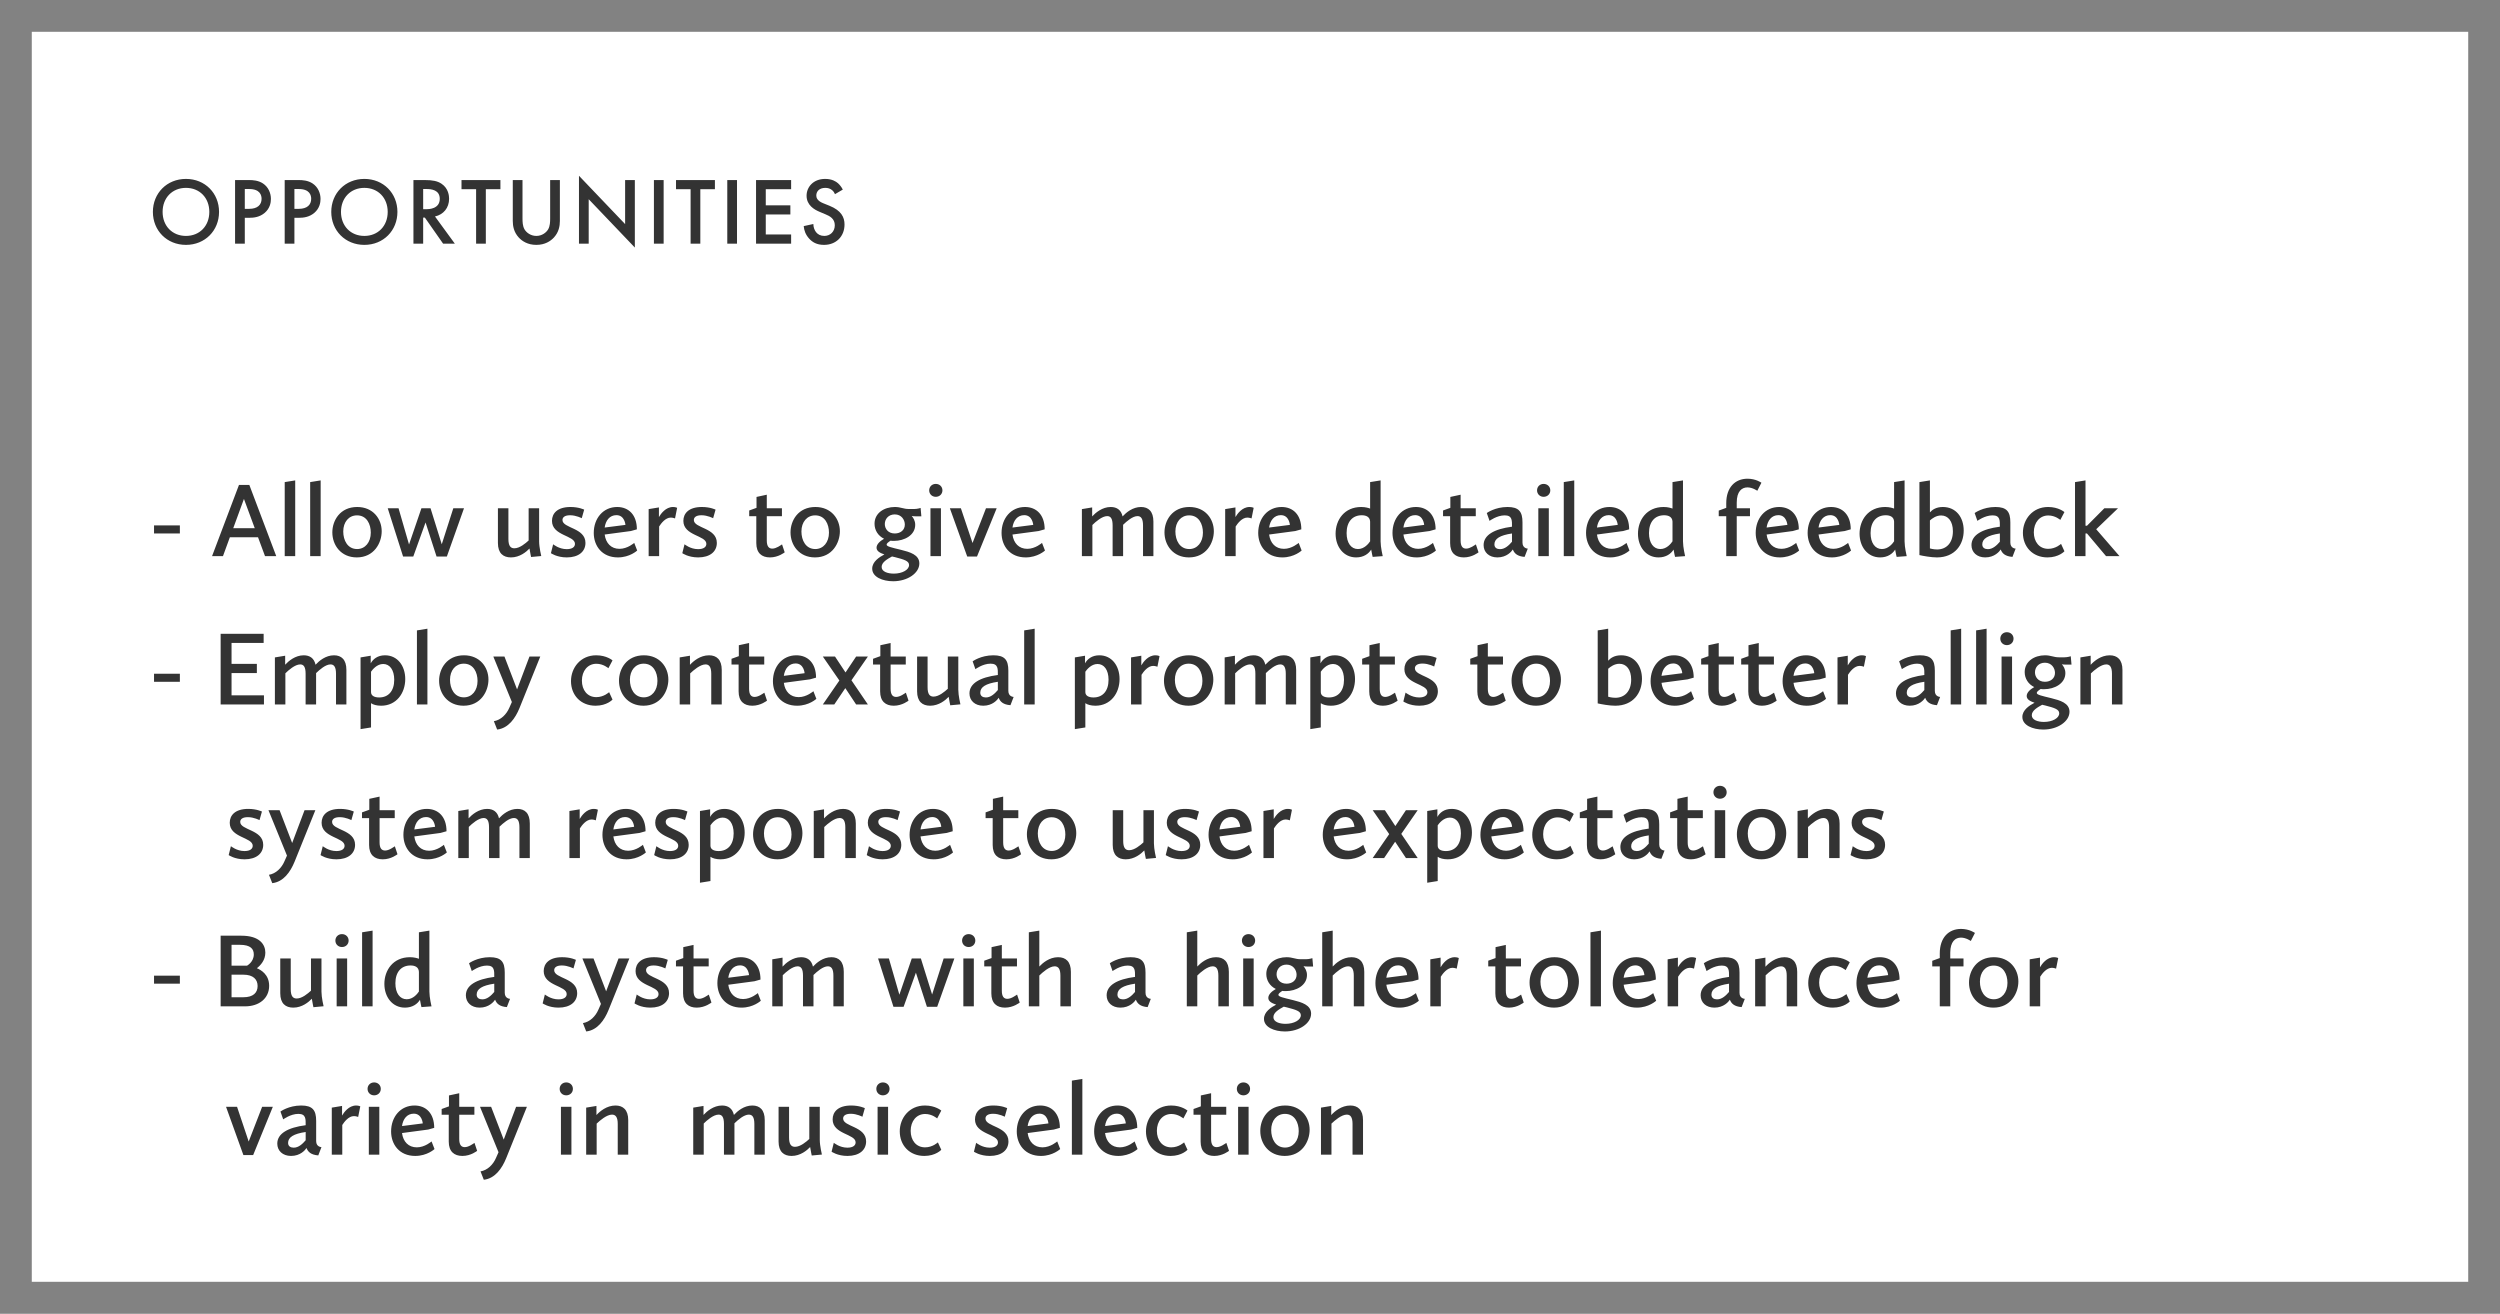 <svg width="472" height="248" viewBox="0 0 472 248" fill="none" xmlns="http://www.w3.org/2000/svg">
<rect x="0" y="0" width="472" height="248" fill="#808080" stroke="none"/>
<path d="M3 3H469V245H3V3Z" fill="white" stroke="#828282" stroke-width="6"/>
<path d="M35.11 33.778C31.51 33.778 28.864 36.478 28.864 40.006C28.864 43.534 31.51 46.234 35.11 46.234C38.71 46.234 41.356 43.534 41.356 40.006C41.356 36.478 38.71 33.778 35.11 33.778ZM35.11 44.542C32.536 44.542 30.7 42.67 30.7 40.006C30.7 37.342 32.536 35.47 35.11 35.47C37.684 35.47 39.52 37.342 39.52 40.006C39.52 42.67 37.684 44.542 35.11 44.542ZM44.381 33.994V46H46.217V41.122H47.045C47.927 41.122 49.025 40.996 49.979 40.186C50.969 39.34 51.149 38.26 51.149 37.558C51.149 36.46 50.663 35.308 49.655 34.642C48.791 34.066 47.765 33.994 47.027 33.994H44.381ZM46.217 35.686H47.027C49.115 35.686 49.385 36.874 49.385 37.54C49.385 38.656 48.629 39.43 47.045 39.43H46.217V35.686ZM53.749 33.994V46H55.585V41.122H56.413C57.295 41.122 58.393 40.996 59.347 40.186C60.337 39.34 60.517 38.26 60.517 37.558C60.517 36.46 60.031 35.308 59.023 34.642C58.159 34.066 57.133 33.994 56.395 33.994H53.749ZM55.585 35.686H56.395C58.483 35.686 58.753 36.874 58.753 37.54C58.753 38.656 57.997 39.43 56.413 39.43H55.585V35.686ZM68.788 33.778C65.188 33.778 62.542 36.478 62.542 40.006C62.542 43.534 65.188 46.234 68.788 46.234C72.388 46.234 75.034 43.534 75.034 40.006C75.034 36.478 72.388 33.778 68.788 33.778ZM68.788 44.542C66.214 44.542 64.378 42.67 64.378 40.006C64.378 37.342 66.214 35.47 68.788 35.47C71.362 35.47 73.198 37.342 73.198 40.006C73.198 42.67 71.362 44.542 68.788 44.542ZM78.058 33.994V46H79.894V41.086H80.218L83.656 46H85.87L82.126 40.87C83.728 40.51 84.79 39.25 84.79 37.522C84.79 37 84.682 35.578 83.368 34.696C82.594 34.174 81.658 33.994 80.2 33.994H78.058ZM79.894 35.686H80.524C81.424 35.686 83.026 35.848 83.026 37.54C83.026 39.448 80.974 39.502 80.47 39.502H79.894V35.686ZM94.478 35.722V33.994H87.133V35.722H89.888V46H91.724V35.722H94.478ZM96.813 33.994V41.716C96.813 42.67 97.011 43.822 97.929 44.83C98.559 45.514 99.621 46.234 101.259 46.234C102.897 46.234 103.959 45.514 104.589 44.83C105.507 43.822 105.705 42.67 105.705 41.716V33.994H103.869V41.23C103.869 41.878 103.851 42.67 103.491 43.3C103.131 43.912 102.321 44.542 101.259 44.542C100.197 44.542 99.387 43.912 99.027 43.3C98.667 42.67 98.649 41.878 98.649 41.23V33.994H96.813ZM111.146 46V37.612L119.858 46.738V33.994H118.022V42.31L109.31 33.184V46H111.146ZM123.46 33.994V46H125.296V33.994H123.46ZM134.975 35.722V33.994H127.631V35.722H130.385V46H132.221V35.722H134.975ZM137.31 33.994V46H139.146V33.994H137.31ZM149.365 33.994H142.741V46H149.365V44.272H144.577V40.492H149.221V38.764H144.577V35.722H149.365V33.994ZM159.121 35.794C158.869 35.29 158.527 34.876 158.203 34.588C157.825 34.264 157.087 33.778 155.791 33.778C153.541 33.778 152.281 35.326 152.281 36.946C152.281 38.746 153.739 39.574 154.729 39.988L155.881 40.474C156.673 40.798 157.609 41.302 157.609 42.526C157.609 43.732 156.745 44.542 155.629 44.542C154.909 44.542 154.405 44.254 154.063 43.822C153.775 43.444 153.559 42.886 153.559 42.292L151.741 42.688C151.813 43.516 152.101 44.308 152.749 45.028C153.361 45.712 154.189 46.234 155.575 46.234C157.825 46.234 159.445 44.668 159.445 42.382C159.445 41.014 158.833 39.754 156.619 38.854L155.413 38.368C154.243 37.9 154.117 37.27 154.117 36.91C154.117 36.136 154.693 35.47 155.809 35.47C156.331 35.47 156.727 35.596 157.105 35.902C157.375 36.136 157.537 36.388 157.645 36.658L159.121 35.794ZM29.08 100.72H33.96V99.2H29.08V100.72ZM40.036 105H42.096L43.396 101.44H48.716L50.036 105H52.156L47.076 91.56H45.116L40.036 105ZM46.056 94.2L48.096 99.72H44.036L46.056 94.2ZM53.755 105H55.736V90.7L53.755 91.02V105ZM58.56 105H60.54V90.7L58.56 91.02V105ZM62.745 100.52C62.745 102.92 64.365 105.24 67.365 105.24C70.625 105.24 72.065 102.5 72.065 100.3C72.065 97.98 70.445 95.72 67.445 95.72C64.205 95.72 62.745 98.26 62.745 100.52ZM64.805 100.34C64.805 98.54 65.865 97.3 67.405 97.3C69.245 97.3 70.005 98.96 70.005 100.56C70.005 102.38 68.945 103.66 67.425 103.66C65.625 103.66 64.805 102.02 64.805 100.34ZM76.104 105.08H78.024L80.344 98.64L82.424 105.08H84.364L87.604 95.96H85.584L83.404 102.76L81.284 95.96H79.564L77.224 102.8L75.244 95.96H73.204L76.104 105.08ZM94.007 102.52C94.007 104.46 95.007 105.24 96.467 105.24C98.127 105.24 99.387 104.18 99.967 103.56C100.067 104.22 100.267 105.16 100.267 105.16L102.187 104.98C102.187 104.98 101.787 103.32 101.787 102.22V95.96H99.807V102.04C99.247 102.56 98.127 103.52 97.107 103.52C96.367 103.52 95.987 103.02 95.987 101.76V95.96H94.007V102.52ZM104.014 104.44C104.014 104.44 105.134 105.24 107.014 105.24C109.234 105.24 110.534 104.14 110.534 102.5C110.534 99.62 106.194 99.76 106.194 98.18C106.194 97.66 106.634 97.28 107.634 97.28C108.794 97.28 109.834 97.84 109.834 97.84L110.294 96.22C110.294 96.22 109.294 95.72 107.714 95.72C105.214 95.72 104.214 96.94 104.214 98.34C104.214 101.18 108.554 101.06 108.554 102.68C108.554 103.26 108.054 103.68 106.994 103.68C105.534 103.68 104.434 102.76 104.434 102.76L104.014 104.44ZM112.101 100.62C112.101 103.04 113.641 105.24 116.661 105.24C118.921 105.24 120.301 103.94 120.301 103.94L119.741 102.5C119.741 102.5 118.481 103.62 116.961 103.62C115.381 103.62 114.381 102.56 114.161 100.92L119.101 100.26L120.241 99.94C120.241 97.2 118.681 95.72 116.521 95.72C113.881 95.72 112.101 97.86 112.101 100.62ZM116.381 97.26C117.961 97.26 118.081 99.1 118.081 99.1L114.161 99.6C114.341 98.28 115.101 97.26 116.381 97.26ZM122.465 105H124.445V99.4C124.825 98.8 125.645 97.72 126.645 97.72C127.045 97.72 127.445 97.88 127.445 97.88L127.845 95.88C127.845 95.88 127.565 95.72 127.065 95.72C125.685 95.72 124.765 97 124.405 97.62V95.8L122.465 96.12V105ZM128.819 104.44C128.819 104.44 129.939 105.24 131.819 105.24C134.039 105.24 135.339 104.14 135.339 102.5C135.339 99.62 130.999 99.76 130.999 98.18C130.999 97.66 131.439 97.28 132.439 97.28C133.599 97.28 134.639 97.84 134.639 97.84L135.099 96.22C135.099 96.22 134.099 95.72 132.519 95.72C130.019 95.72 129.019 96.94 129.019 98.34C129.019 101.18 133.359 101.06 133.359 102.68C133.359 103.26 132.859 103.68 131.799 103.68C130.339 103.68 129.239 102.76 129.239 102.76L128.819 104.44ZM142.79 102.54C142.79 104.4 143.81 105.24 145.37 105.24C146.97 105.24 148.15 104.28 148.15 104.28L147.65 102.78C147.41 102.92 146.57 103.58 145.81 103.58C145.15 103.58 144.77 103.14 144.77 102.04V97.46H147.63V95.96H144.77V93.4L142.83 93.82V95.88L141.45 96.38V97.46H142.79V102.54ZM149.249 100.52C149.249 102.92 150.869 105.24 153.869 105.24C157.129 105.24 158.569 102.5 158.569 100.3C158.569 97.98 156.949 95.72 153.949 95.72C150.709 95.72 149.249 98.26 149.249 100.52ZM151.309 100.34C151.309 98.54 152.369 97.3 153.909 97.3C155.749 97.3 156.509 98.96 156.509 100.56C156.509 102.38 155.449 103.66 153.929 103.66C152.129 103.66 151.309 102.02 151.309 100.34ZM165.492 103.4C165.492 104.02 166.072 104.38 166.972 104.68C166.012 105.18 164.672 106.04 164.672 107.36C164.672 108.94 166.632 109.74 168.632 109.74C171.352 109.74 173.572 108.2 173.572 106.38C173.572 104.72 171.752 104.22 170.152 103.82C168.272 103.36 167.392 103.18 167.392 102.82C167.392 102.6 167.712 102.36 168.132 102.08C168.332 102.12 168.552 102.12 168.792 102.12C170.732 102.12 172.792 101.06 172.792 99.08C172.792 98.28 172.412 97.74 172.132 97.42C172.372 97.46 172.652 97.48 172.872 97.48H173.952L173.812 95.9C173.812 95.9 173.212 96.1 172.612 96.1H171.572C170.572 96.1 170.052 95.72 168.952 95.72C166.932 95.72 165.112 96.86 165.112 98.88C165.112 100.1 165.772 101.16 166.912 101.72C166.172 102.14 165.492 102.74 165.492 103.4ZM169.012 105.2C170.692 105.64 171.632 105.9 171.632 106.68C171.632 107.58 170.352 108.3 168.752 108.3C167.612 108.3 166.452 107.94 166.452 107.04C166.452 106.14 167.552 105.54 168.412 105.06C168.612 105.1 168.812 105.14 169.012 105.2ZM168.932 100.72C167.652 100.72 167.052 99.8 167.052 98.94C167.052 98 167.732 97.12 168.932 97.12C170.212 97.12 170.832 98.16 170.832 99.04C170.832 100.06 170.032 100.72 168.932 100.72ZM176.67 93.8C177.39 93.8 177.93 93.28 177.93 92.58C177.93 91.88 177.39 91.36 176.67 91.36C175.97 91.36 175.43 91.88 175.43 92.58C175.43 93.28 175.97 93.8 176.67 93.8ZM175.67 105H177.65V95.96H175.67V105ZM182.614 105.08H184.454L188.174 95.96H186.154L183.614 102.52L181.414 95.96H179.334L182.614 105.08ZM189.093 100.62C189.093 103.04 190.633 105.24 193.653 105.24C195.913 105.24 197.293 103.94 197.293 103.94L196.733 102.5C196.733 102.5 195.473 103.62 193.953 103.62C192.373 103.62 191.373 102.56 191.153 100.92L196.093 100.26L197.233 99.94C197.233 97.2 195.673 95.72 193.513 95.72C190.873 95.72 189.093 97.86 189.093 100.62ZM193.373 97.26C194.953 97.26 195.073 99.1 195.073 99.1L191.153 99.6C191.333 98.28 192.093 97.26 193.373 97.26ZM204.262 105H206.242V99.12C206.822 98.54 208.062 97.44 209.042 97.44C209.702 97.44 210.062 97.92 210.062 99.2V105H212.042V99.08C212.722 98.42 213.842 97.44 214.762 97.44C215.422 97.44 215.802 97.92 215.802 99.2V105H217.762V98.48C217.762 96.54 216.822 95.72 215.422 95.72C213.842 95.72 212.602 96.78 211.942 97.5C211.662 96.26 210.842 95.72 209.702 95.72C208.102 95.72 206.822 96.82 206.202 97.5V95.8L204.262 96.12V105ZM219.854 100.52C219.854 102.92 221.474 105.24 224.474 105.24C227.734 105.24 229.174 102.5 229.174 100.3C229.174 97.98 227.554 95.72 224.554 95.72C221.314 95.72 219.854 98.26 219.854 100.52ZM221.914 100.34C221.914 98.54 222.974 97.3 224.514 97.3C226.354 97.3 227.114 98.96 227.114 100.56C227.114 102.38 226.054 103.66 224.534 103.66C222.734 103.66 221.914 102.02 221.914 100.34ZM231.313 105H233.293V99.4C233.673 98.8 234.493 97.72 235.493 97.72C235.893 97.72 236.293 97.88 236.293 97.88L236.693 95.88C236.693 95.88 236.413 95.72 235.913 95.72C234.533 95.72 233.613 97 233.253 97.62V95.8L231.313 96.12V105ZM237.55 100.62C237.55 103.04 239.09 105.24 242.11 105.24C244.37 105.24 245.75 103.94 245.75 103.94L245.19 102.5C245.19 102.5 243.93 103.62 242.41 103.62C240.83 103.62 239.83 102.56 239.61 100.92L244.55 100.26L245.69 99.94C245.69 97.2 244.13 95.72 241.97 95.72C239.33 95.72 237.55 97.86 237.55 100.62ZM241.83 97.26C243.41 97.26 243.53 99.1 243.53 99.1L239.61 99.6C239.79 98.28 240.55 97.26 241.83 97.26ZM252.159 100.76C252.159 103.24 253.679 105.24 256.039 105.24C257.479 105.24 258.399 104.54 258.879 103.76C258.979 104.4 259.159 105.14 259.159 105.14L261.059 105C261.059 105 260.659 103.32 260.659 102.22V90.7L258.679 91.02V96.02C258.419 95.92 257.819 95.72 256.999 95.72C253.799 95.72 252.159 98.18 252.159 100.76ZM256.379 103.66C255.099 103.66 254.239 102.52 254.239 100.64C254.239 98.48 255.379 97.28 257.099 97.28C257.919 97.28 258.639 97.58 258.679 98.48V102.2C258.399 102.62 257.599 103.66 256.379 103.66ZM262.902 100.62C262.902 103.04 264.442 105.24 267.462 105.24C269.722 105.24 271.102 103.94 271.102 103.94L270.542 102.5C270.542 102.5 269.282 103.62 267.762 103.62C266.182 103.62 265.182 102.56 264.962 100.92L269.902 100.26L271.042 99.94C271.042 97.2 269.482 95.72 267.322 95.72C264.682 95.72 262.902 97.86 262.902 100.62ZM267.182 97.26C268.762 97.26 268.882 99.1 268.882 99.1L264.962 99.6C265.142 98.28 265.902 97.26 267.182 97.26ZM273.786 102.54C273.786 104.4 274.806 105.24 276.366 105.24C277.966 105.24 279.146 104.28 279.146 104.28L278.646 102.78C278.406 102.92 277.566 103.58 276.806 103.58C276.146 103.58 275.766 103.14 275.766 102.04V97.46H278.626V95.96H275.766V93.4L273.826 93.82V95.88L272.446 96.38V97.46H273.786V102.54ZM280.105 102.92C280.105 104.26 281.125 105.24 282.705 105.24C284.465 105.24 285.385 104.12 285.625 103.74C285.885 104.46 286.465 105.04 287.845 105.14L288.445 103.58C288.445 103.58 287.445 103.56 287.445 102.44V98.62C287.445 96.6 286.765 95.72 284.625 95.72C282.245 95.72 280.705 96.86 280.705 96.86L281.225 98.34C281.225 98.34 282.605 97.3 284.085 97.3C285.545 97.3 285.465 98.3 285.465 99.44C282.085 99.88 280.105 101.02 280.105 102.92ZM283.205 103.68C282.625 103.68 282.145 103.42 282.145 102.78C282.145 101.72 283.165 101.06 285.465 100.72V102.28C284.865 102.98 284.125 103.68 283.205 103.68ZM291.435 93.8C292.155 93.8 292.695 93.28 292.695 92.58C292.695 91.88 292.155 91.36 291.435 91.36C290.735 91.36 290.195 91.88 290.195 92.58C290.195 93.28 290.735 93.8 291.435 93.8ZM290.435 105H292.415V95.96H290.435V105ZM295.24 105H297.22V90.7L295.24 91.02V105ZM299.445 100.62C299.445 103.04 300.985 105.24 304.005 105.24C306.265 105.24 307.645 103.94 307.645 103.94L307.085 102.5C307.085 102.5 305.825 103.62 304.305 103.62C302.725 103.62 301.725 102.56 301.505 100.92L306.445 100.26L307.585 99.94C307.585 97.2 306.025 95.72 303.865 95.72C301.225 95.72 299.445 97.86 299.445 100.62ZM303.725 97.26C305.305 97.26 305.425 99.1 305.425 99.1L301.505 99.6C301.685 98.28 302.445 97.26 303.725 97.26ZM309.249 100.76C309.249 103.24 310.769 105.24 313.129 105.24C314.569 105.24 315.489 104.54 315.969 103.76C316.069 104.4 316.249 105.14 316.249 105.14L318.149 105C318.149 105 317.749 103.32 317.749 102.22V90.7L315.769 91.02V96.02C315.509 95.92 314.909 95.72 314.089 95.72C310.889 95.72 309.249 98.18 309.249 100.76ZM313.469 103.66C312.189 103.66 311.329 102.52 311.329 100.64C311.329 98.48 312.469 97.28 314.189 97.28C315.009 97.28 315.729 97.58 315.769 98.48V102.2C315.489 102.62 314.689 103.66 313.469 103.66ZM324.496 97.46H325.916V105H327.896V97.46H330.396V95.96H327.896V94.88C327.896 92.76 328.856 92.02 329.916 92.02C330.896 92.02 331.776 92.66 331.776 92.66L332.556 91.14C332.556 91.14 331.516 90.38 329.936 90.38C327.576 90.38 325.916 92.04 325.916 95V95.88L324.496 96.4V97.46ZM331.476 100.62C331.476 103.04 333.016 105.24 336.036 105.24C338.296 105.24 339.676 103.94 339.676 103.94L339.116 102.5C339.116 102.5 337.856 103.62 336.336 103.62C334.756 103.62 333.756 102.56 333.536 100.92L338.476 100.26L339.616 99.94C339.616 97.2 338.056 95.72 335.896 95.72C333.256 95.72 331.476 97.86 331.476 100.62ZM335.756 97.26C337.336 97.26 337.456 99.1 337.456 99.1L333.536 99.6C333.716 98.28 334.476 97.26 335.756 97.26ZM341.28 100.62C341.28 103.04 342.82 105.24 345.84 105.24C348.1 105.24 349.48 103.94 349.48 103.94L348.92 102.5C348.92 102.5 347.66 103.62 346.14 103.62C344.56 103.62 343.56 102.56 343.34 100.92L348.28 100.26L349.42 99.94C349.42 97.2 347.86 95.72 345.7 95.72C343.06 95.72 341.28 97.86 341.28 100.62ZM345.56 97.26C347.14 97.26 347.26 99.1 347.26 99.1L343.34 99.6C343.52 98.28 344.28 97.26 345.56 97.26ZM351.085 100.76C351.085 103.24 352.605 105.24 354.965 105.24C356.405 105.24 357.325 104.54 357.805 103.76C357.905 104.4 358.085 105.14 358.085 105.14L359.985 105C359.985 105 359.585 103.32 359.585 102.22V90.7L357.605 91.02V96.02C357.345 95.92 356.745 95.72 355.925 95.72C352.725 95.72 351.085 98.18 351.085 100.76ZM355.305 103.66C354.025 103.66 353.165 102.52 353.165 100.64C353.165 98.48 354.305 97.28 356.025 97.28C356.845 97.28 357.565 97.58 357.605 98.48V102.2C357.325 102.62 356.525 103.66 355.305 103.66ZM362.387 104.8C363.067 104.96 364.607 105.24 365.687 105.24C369.107 105.24 370.747 102.8 370.747 100.16C370.747 97.68 369.307 95.72 366.807 95.72C365.567 95.72 364.827 96.22 364.367 96.74V90.7L362.387 91.02V104.8ZM366.487 97.32C367.807 97.32 368.707 98.42 368.707 100.3C368.707 102.54 367.447 103.74 365.727 103.74C364.987 103.74 364.367 103.54 364.367 103.54V98.26C364.787 97.88 365.547 97.32 366.487 97.32ZM372.214 102.92C372.214 104.26 373.234 105.24 374.814 105.24C376.574 105.24 377.494 104.12 377.734 103.74C377.994 104.46 378.574 105.04 379.954 105.14L380.554 103.58C380.554 103.58 379.554 103.56 379.554 102.44V98.62C379.554 96.6 378.874 95.72 376.734 95.72C374.354 95.72 372.814 96.86 372.814 96.86L373.334 98.34C373.334 98.34 374.714 97.3 376.194 97.3C377.654 97.3 377.574 98.3 377.574 99.44C374.194 99.88 372.214 101.02 372.214 102.92ZM375.314 103.68C374.734 103.68 374.254 103.42 374.254 102.78C374.254 101.72 375.274 101.06 377.574 100.72V102.28C376.974 102.98 376.234 103.68 375.314 103.68ZM381.925 100.6C381.925 103.22 383.745 105.24 386.565 105.24C388.725 105.24 389.765 104.08 389.765 104.08L389.125 102.68C389.125 102.68 388.145 103.62 386.705 103.62C385.005 103.62 383.985 102.28 383.985 100.5C383.985 98.66 385.085 97.32 386.725 97.32C388.045 97.32 388.985 98.16 388.985 98.16L389.765 96.68C389.765 96.68 388.665 95.72 386.685 95.72C383.705 95.72 381.925 98.1 381.925 100.6ZM391.763 105H393.743V100.72H394.023L397.623 105H400.163L395.763 99.92L399.883 95.96H397.303L394.023 99.26H393.743V90.7L391.763 91.02V105ZM29.08 128.72H33.96V127.2H29.08V128.72ZM41.656 133H49.836V131.28H43.716V127.08H48.496V125.34H43.716V121.38H49.776V119.66H41.656V133ZM51.899 133H53.879V127.12C54.459 126.54 55.699 125.44 56.679 125.44C57.339 125.44 57.699 125.92 57.699 127.2V133H59.679V127.08C60.359 126.42 61.479 125.44 62.399 125.44C63.059 125.44 63.439 125.92 63.439 127.2V133H65.399V126.48C65.399 124.54 64.459 123.72 63.059 123.72C61.479 123.72 60.239 124.78 59.579 125.5C59.299 124.26 58.479 123.72 57.339 123.72C55.739 123.72 54.459 124.82 53.839 125.5V123.8L51.899 124.12V133ZM68.071 137.66L70.051 137.34V132.76C70.431 133.04 71.111 133.24 71.951 133.24C74.831 133.24 76.511 130.88 76.511 128.2C76.511 125.74 75.071 123.72 72.691 123.72C71.271 123.72 70.411 124.46 69.991 125.24V123.8L68.071 124.12V137.66ZM72.351 125.36C73.571 125.36 74.431 126.46 74.431 128.34C74.431 130.5 73.291 131.68 71.591 131.68C70.651 131.68 70.051 131.34 70.051 130.66V126.82C70.311 126.44 71.151 125.36 72.351 125.36ZM78.716 133H80.696V118.7L78.716 119.02V133ZM82.901 128.52C82.901 130.92 84.521 133.24 87.521 133.24C90.781 133.24 92.221 130.5 92.221 128.3C92.221 125.98 90.601 123.72 87.601 123.72C84.361 123.72 82.901 126.26 82.901 128.52ZM84.961 128.34C84.961 126.54 86.021 125.3 87.561 125.3C89.401 125.3 90.161 126.96 90.161 128.56C90.161 130.38 89.101 131.66 87.581 131.66C85.781 131.66 84.961 130.02 84.961 128.34ZM93.242 136.16L93.862 137.74C95.982 137.5 97.302 135.6 98.082 133.68L102.002 123.96H99.962L97.622 130.16L95.242 123.96H93.142L96.642 132.54L96.162 133.62C95.622 134.88 94.562 135.94 93.242 136.16ZM107.803 128.6C107.803 131.22 109.623 133.24 112.443 133.24C114.603 133.24 115.643 132.08 115.643 132.08L115.003 130.68C115.003 130.68 114.023 131.62 112.583 131.62C110.883 131.62 109.863 130.28 109.863 128.5C109.863 126.66 110.963 125.32 112.603 125.32C113.923 125.32 114.863 126.16 114.863 126.16L115.643 124.68C115.643 124.68 114.543 123.72 112.563 123.72C109.583 123.72 107.803 126.1 107.803 128.6ZM116.866 128.52C116.866 130.92 118.486 133.24 121.486 133.24C124.746 133.24 126.186 130.5 126.186 128.3C126.186 125.98 124.566 123.72 121.566 123.72C118.326 123.72 116.866 126.26 116.866 128.52ZM118.926 128.34C118.926 126.54 119.986 125.3 121.526 125.3C123.366 125.3 124.126 126.96 124.126 128.56C124.126 130.38 123.066 131.66 121.546 131.66C119.746 131.66 118.926 130.02 118.926 128.34ZM128.325 133H130.305V127.14C130.925 126.54 132.205 125.44 133.205 125.44C133.885 125.44 134.285 125.92 134.285 127.2V133H136.265V126.48C136.265 124.54 135.285 123.72 133.865 123.72C132.205 123.72 130.905 124.82 130.265 125.52V123.8L128.325 124.12V133ZM139.45 130.54C139.45 132.4 140.47 133.24 142.03 133.24C143.63 133.24 144.81 132.28 144.81 132.28L144.31 130.78C144.07 130.92 143.23 131.58 142.47 131.58C141.81 131.58 141.43 131.14 141.43 130.04V125.46H144.29V123.96H141.43V121.4L139.49 121.82V123.88L138.11 124.38V125.46H139.45V130.54ZM145.929 128.62C145.929 131.04 147.469 133.24 150.489 133.24C152.749 133.24 154.129 131.94 154.129 131.94L153.569 130.5C153.569 130.5 152.309 131.62 150.789 131.62C149.209 131.62 148.209 130.56 147.989 128.92L152.929 128.26L154.069 127.94C154.069 125.2 152.509 123.72 150.349 123.72C147.709 123.72 145.929 125.86 145.929 128.62ZM150.209 125.26C151.789 125.26 151.909 127.1 151.909 127.1L147.989 127.6C148.169 126.28 148.929 125.26 150.209 125.26ZM155.354 133H157.514L159.594 129.92L161.634 133H163.854L160.754 128.44L163.854 123.96H161.634L159.634 126.96L157.654 123.96H155.354L158.474 128.48L155.354 133ZM166.169 130.54C166.169 132.4 167.189 133.24 168.749 133.24C170.349 133.24 171.529 132.28 171.529 132.28L171.029 130.78C170.789 130.92 169.949 131.58 169.189 131.58C168.529 131.58 168.149 131.14 168.149 130.04V125.46H171.009V123.96H168.149V121.4L166.209 121.82V123.88L164.829 124.38V125.46H166.169V130.54ZM173.148 130.52C173.148 132.46 174.148 133.24 175.608 133.24C177.268 133.24 178.528 132.18 179.108 131.56C179.208 132.22 179.408 133.16 179.408 133.16L181.328 132.98C181.328 132.98 180.928 131.32 180.928 130.22V123.96H178.948V130.04C178.388 130.56 177.268 131.52 176.248 131.52C175.508 131.52 175.128 131.02 175.128 129.76V123.96H173.148V130.52ZM183.035 130.92C183.035 132.26 184.055 133.24 185.635 133.24C187.395 133.24 188.315 132.12 188.555 131.74C188.815 132.46 189.395 133.04 190.775 133.14L191.375 131.58C191.375 131.58 190.375 131.56 190.375 130.44V126.62C190.375 124.6 189.695 123.72 187.555 123.72C185.175 123.72 183.635 124.86 183.635 124.86L184.155 126.34C184.155 126.34 185.535 125.3 187.015 125.3C188.475 125.3 188.395 126.3 188.395 127.44C185.015 127.88 183.035 129.02 183.035 130.92ZM186.135 131.68C185.555 131.68 185.075 131.42 185.075 130.78C185.075 129.72 186.095 129.06 188.395 128.72V130.28C187.795 130.98 187.055 131.68 186.135 131.68ZM193.365 133H195.345V118.7L193.365 119.02V133ZM202.934 137.66L204.914 137.34V132.76C205.294 133.04 205.974 133.24 206.814 133.24C209.694 133.24 211.374 130.88 211.374 128.2C211.374 125.74 209.934 123.72 207.554 123.72C206.134 123.72 205.274 124.46 204.854 125.24V123.8L202.934 124.12V137.66ZM207.214 125.36C208.434 125.36 209.294 126.46 209.294 128.34C209.294 130.5 208.154 131.68 206.454 131.68C205.514 131.68 204.914 131.34 204.914 130.66V126.82C205.174 126.44 206.014 125.36 207.214 125.36ZM213.54 133H215.52V127.4C215.9 126.8 216.72 125.72 217.72 125.72C218.12 125.72 218.52 125.88 218.52 125.88L218.92 123.88C218.92 123.88 218.64 123.72 218.14 123.72C216.76 123.72 215.84 125 215.48 125.62V123.8L213.54 124.12V133ZM219.757 128.52C219.757 130.92 221.377 133.24 224.377 133.24C227.637 133.24 229.077 130.5 229.077 128.3C229.077 125.98 227.457 123.72 224.457 123.72C221.217 123.72 219.757 126.26 219.757 128.52ZM221.817 128.34C221.817 126.54 222.877 125.3 224.417 125.3C226.257 125.3 227.017 126.96 227.017 128.56C227.017 130.38 225.957 131.66 224.437 131.66C222.637 131.66 221.817 130.02 221.817 128.34ZM231.215 133H233.195V127.12C233.775 126.54 235.015 125.44 235.995 125.44C236.655 125.44 237.015 125.92 237.015 127.2V133H238.995V127.08C239.675 126.42 240.795 125.44 241.715 125.44C242.375 125.44 242.755 125.92 242.755 127.2V133H244.715V126.48C244.715 124.54 243.775 123.72 242.375 123.72C240.795 123.72 239.555 124.78 238.895 125.5C238.615 124.26 237.795 123.72 236.655 123.72C235.055 123.72 233.775 124.82 233.155 125.5V123.8L231.215 124.12V133ZM247.387 137.66L249.367 137.34V132.76C249.747 133.04 250.427 133.24 251.267 133.24C254.147 133.24 255.827 130.88 255.827 128.2C255.827 125.74 254.387 123.72 252.007 123.72C250.587 123.72 249.727 124.46 249.307 125.24V123.8L247.387 124.12V137.66ZM251.667 125.36C252.887 125.36 253.747 126.46 253.747 128.34C253.747 130.5 252.607 131.68 250.907 131.68C249.967 131.68 249.367 131.34 249.367 130.66V126.82C249.627 126.44 250.467 125.36 251.667 125.36ZM258.513 130.54C258.513 132.4 259.533 133.24 261.093 133.24C262.693 133.24 263.873 132.28 263.873 132.28L263.373 130.78C263.133 130.92 262.293 131.58 261.533 131.58C260.873 131.58 260.493 131.14 260.493 130.04V125.46H263.353V123.96H260.493V121.4L258.553 121.82V123.88L257.173 124.38V125.46H258.513V130.54ZM264.951 132.44C264.951 132.44 266.071 133.24 267.951 133.24C270.171 133.24 271.471 132.14 271.471 130.5C271.471 127.62 267.131 127.76 267.131 126.18C267.131 125.66 267.571 125.28 268.571 125.28C269.731 125.28 270.771 125.84 270.771 125.84L271.231 124.22C271.231 124.22 270.231 123.72 268.651 123.72C266.151 123.72 265.151 124.94 265.151 126.34C265.151 129.18 269.491 129.06 269.491 130.68C269.491 131.26 268.991 131.68 267.931 131.68C266.471 131.68 265.371 130.76 265.371 130.76L264.951 132.44ZM278.923 130.54C278.923 132.4 279.943 133.24 281.503 133.24C283.103 133.24 284.283 132.28 284.283 132.28L283.783 130.78C283.543 130.92 282.703 131.58 281.943 131.58C281.283 131.58 280.903 131.14 280.903 130.04V125.46H283.763V123.96H280.903V121.4L278.963 121.82V123.88L277.583 124.38V125.46H278.923V130.54ZM285.382 128.52C285.382 130.92 287.002 133.24 290.002 133.24C293.262 133.24 294.702 130.5 294.702 128.3C294.702 125.98 293.082 123.72 290.082 123.72C286.842 123.72 285.382 126.26 285.382 128.52ZM287.442 128.34C287.442 126.54 288.502 125.3 290.042 125.3C291.882 125.3 292.642 126.96 292.642 128.56C292.642 130.38 291.582 131.66 290.062 131.66C288.262 131.66 287.442 130.02 287.442 128.34ZM301.645 132.8C302.325 132.96 303.865 133.24 304.945 133.24C308.365 133.24 310.005 130.8 310.005 128.16C310.005 125.68 308.565 123.72 306.065 123.72C304.825 123.72 304.085 124.22 303.625 124.74V118.7L301.645 119.02V132.8ZM305.745 125.32C307.065 125.32 307.965 126.42 307.965 128.3C307.965 130.54 306.705 131.74 304.985 131.74C304.245 131.74 303.625 131.54 303.625 131.54V126.26C304.045 125.88 304.805 125.32 305.745 125.32ZM311.632 128.62C311.632 131.04 313.172 133.24 316.192 133.24C318.452 133.24 319.832 131.94 319.832 131.94L319.272 130.5C319.272 130.5 318.012 131.62 316.492 131.62C314.912 131.62 313.912 130.56 313.692 128.92L318.632 128.26L319.772 127.94C319.772 125.2 318.212 123.72 316.052 123.72C313.412 123.72 311.632 125.86 311.632 128.62ZM315.912 125.26C317.492 125.26 317.612 127.1 317.612 127.1L313.692 127.6C313.872 126.28 314.632 125.26 315.912 125.26ZM322.517 130.54C322.517 132.4 323.537 133.24 325.097 133.24C326.697 133.24 327.877 132.28 327.877 132.28L327.377 130.78C327.137 130.92 326.297 131.58 325.537 131.58C324.877 131.58 324.497 131.14 324.497 130.04V125.46H327.357V123.96H324.497V121.4L322.557 121.82V123.88L321.177 124.38V125.46H322.517V130.54ZM330.075 130.54C330.075 132.4 331.095 133.24 332.655 133.24C334.255 133.24 335.435 132.28 335.435 132.28L334.935 130.78C334.695 130.92 333.855 131.58 333.095 131.58C332.435 131.58 332.055 131.14 332.055 130.04V125.46H334.915V123.96H332.055V121.4L330.115 121.82V123.88L328.735 124.38V125.46H330.075V130.54ZM336.554 128.62C336.554 131.04 338.094 133.24 341.114 133.24C343.374 133.24 344.754 131.94 344.754 131.94L344.194 130.5C344.194 130.5 342.934 131.62 341.414 131.62C339.834 131.62 338.834 130.56 338.614 128.92L343.554 128.26L344.694 127.94C344.694 125.2 343.134 123.72 340.974 123.72C338.334 123.72 336.554 125.86 336.554 128.62ZM340.834 125.26C342.414 125.26 342.534 127.1 342.534 127.1L338.614 127.6C338.794 126.28 339.554 125.26 340.834 125.26ZM346.919 133H348.899V127.4C349.279 126.8 350.099 125.72 351.099 125.72C351.499 125.72 351.899 125.88 351.899 125.88L352.299 123.88C352.299 123.88 352.019 123.72 351.519 123.72C350.139 123.72 349.219 125 348.859 125.62V123.8L346.919 124.12V133ZM357.956 130.92C357.956 132.26 358.976 133.24 360.556 133.24C362.316 133.24 363.236 132.12 363.476 131.74C363.736 132.46 364.316 133.04 365.696 133.14L366.296 131.58C366.296 131.58 365.296 131.56 365.296 130.44V126.62C365.296 124.6 364.616 123.72 362.476 123.72C360.096 123.72 358.556 124.86 358.556 124.86L359.076 126.34C359.076 126.34 360.456 125.3 361.936 125.3C363.396 125.3 363.316 126.3 363.316 127.44C359.936 127.88 357.956 129.02 357.956 130.92ZM361.056 131.68C360.476 131.68 359.996 131.42 359.996 130.78C359.996 129.72 361.016 129.06 363.316 128.72V130.28C362.716 130.98 361.976 131.68 361.056 131.68ZM368.287 133H370.267V118.7L368.287 119.02V133ZM373.091 133H375.071V118.7L373.091 119.02V133ZM378.896 121.8C379.616 121.8 380.156 121.28 380.156 120.58C380.156 119.88 379.616 119.36 378.896 119.36C378.196 119.36 377.656 119.88 377.656 120.58C377.656 121.28 378.196 121.8 378.896 121.8ZM377.896 133H379.876V123.96H377.896V133ZM382.641 131.4C382.641 132.02 383.221 132.38 384.121 132.68C383.161 133.18 381.821 134.04 381.821 135.36C381.821 136.94 383.781 137.74 385.781 137.74C388.501 137.74 390.721 136.2 390.721 134.38C390.721 132.72 388.901 132.22 387.301 131.82C385.421 131.36 384.541 131.18 384.541 130.82C384.541 130.6 384.861 130.36 385.281 130.08C385.481 130.12 385.701 130.12 385.941 130.12C387.881 130.12 389.941 129.06 389.941 127.08C389.941 126.28 389.561 125.74 389.281 125.42C389.521 125.46 389.801 125.48 390.021 125.48H391.101L390.961 123.9C390.961 123.9 390.361 124.1 389.761 124.1H388.721C387.721 124.1 387.201 123.72 386.101 123.72C384.081 123.72 382.261 124.86 382.261 126.88C382.261 128.1 382.921 129.16 384.061 129.72C383.321 130.14 382.641 130.74 382.641 131.4ZM386.161 133.2C387.841 133.64 388.781 133.9 388.781 134.68C388.781 135.58 387.501 136.3 385.901 136.3C384.761 136.3 383.601 135.94 383.601 135.04C383.601 134.14 384.701 133.54 385.561 133.06C385.761 133.1 385.961 133.14 386.161 133.2ZM386.081 128.72C384.801 128.72 384.201 127.8 384.201 126.94C384.201 126 384.881 125.12 386.081 125.12C387.361 125.12 387.981 126.16 387.981 127.04C387.981 128.06 387.181 128.72 386.081 128.72ZM392.778 133H394.758V127.14C395.378 126.54 396.658 125.44 397.658 125.44C398.338 125.44 398.738 125.92 398.738 127.2V133H400.718V126.48C400.718 124.54 399.738 123.72 398.318 123.72C396.658 123.72 395.358 124.82 394.718 125.52V123.8L392.778 124.12V133ZM43.174 161.44C43.174 161.44 44.294 162.24 46.174 162.24C48.394 162.24 49.694 161.14 49.694 159.5C49.694 156.62 45.354 156.76 45.354 155.18C45.354 154.66 45.794 154.28 46.794 154.28C47.954 154.28 48.994 154.84 48.994 154.84L49.454 153.22C49.454 153.22 48.454 152.72 46.874 152.72C44.374 152.72 43.374 153.94 43.374 155.34C43.374 158.18 47.714 158.06 47.714 159.68C47.714 160.26 47.214 160.68 46.154 160.68C44.694 160.68 43.594 159.76 43.594 159.76L43.174 161.44ZM50.781 165.16L51.401 166.74C53.521 166.5 54.841 164.6 55.621 162.68L59.541 152.96H57.501L55.161 159.16L52.781 152.96H50.681L54.181 161.54L53.701 162.62C53.161 163.88 52.101 164.94 50.781 165.16ZM60.518 161.44C60.518 161.44 61.638 162.24 63.518 162.24C65.738 162.24 67.038 161.14 67.038 159.5C67.038 156.62 62.698 156.76 62.698 155.18C62.698 154.66 63.138 154.28 64.138 154.28C65.298 154.28 66.338 154.84 66.338 154.84L66.798 153.22C66.798 153.22 65.798 152.72 64.218 152.72C61.718 152.72 60.718 153.94 60.718 155.34C60.718 158.18 65.058 158.06 65.058 159.68C65.058 160.26 64.558 160.68 63.498 160.68C62.038 160.68 60.938 159.76 60.938 159.76L60.518 161.44ZM69.685 159.54C69.685 161.4 70.705 162.24 72.265 162.24C73.865 162.24 75.045 161.28 75.045 161.28L74.545 159.78C74.305 159.92 73.465 160.58 72.705 160.58C72.045 160.58 71.665 160.14 71.665 159.04V154.46H74.525V152.96H71.665V150.4L69.725 150.82V152.88L68.345 153.38V154.46H69.685V159.54ZM76.163 157.62C76.163 160.04 77.703 162.24 80.723 162.24C82.983 162.24 84.363 160.94 84.363 160.94L83.803 159.5C83.803 159.5 82.543 160.62 81.023 160.62C79.443 160.62 78.443 159.56 78.223 157.92L83.163 157.26L84.303 156.94C84.303 154.2 82.743 152.72 80.583 152.72C77.943 152.72 76.163 154.86 76.163 157.62ZM80.443 154.26C82.023 154.26 82.143 156.1 82.143 156.1L78.223 156.6C78.403 155.28 79.163 154.26 80.443 154.26ZM86.528 162H88.508V156.12C89.088 155.54 90.328 154.44 91.308 154.44C91.968 154.44 92.328 154.92 92.328 156.2V162H94.308V156.08C94.988 155.42 96.108 154.44 97.028 154.44C97.688 154.44 98.068 154.92 98.068 156.2V162H100.028V155.48C100.028 153.54 99.088 152.72 97.688 152.72C96.108 152.72 94.868 153.78 94.208 154.5C93.928 153.26 93.108 152.72 91.968 152.72C90.368 152.72 89.088 153.82 88.468 154.5V152.8L86.528 153.12V162ZM107.505 162H109.485V156.4C109.865 155.8 110.685 154.72 111.685 154.72C112.085 154.72 112.485 154.88 112.485 154.88L112.885 152.88C112.885 152.88 112.605 152.72 112.105 152.72C110.725 152.72 109.805 154 109.445 154.62V152.8L107.505 153.12V162ZM113.741 157.62C113.741 160.04 115.281 162.24 118.301 162.24C120.561 162.24 121.941 160.94 121.941 160.94L121.381 159.5C121.381 159.5 120.121 160.62 118.601 160.62C117.021 160.62 116.021 159.56 115.801 157.92L120.741 157.26L121.881 156.94C121.881 154.2 120.321 152.72 118.161 152.72C115.521 152.72 113.741 154.86 113.741 157.62ZM118.021 154.26C119.601 154.26 119.721 156.1 119.721 156.1L115.801 156.6C115.981 155.28 116.741 154.26 118.021 154.26ZM123.506 161.44C123.506 161.44 124.626 162.24 126.506 162.24C128.726 162.24 130.026 161.14 130.026 159.5C130.026 156.62 125.686 156.76 125.686 155.18C125.686 154.66 126.126 154.28 127.126 154.28C128.286 154.28 129.326 154.84 129.326 154.84L129.786 153.22C129.786 153.22 128.786 152.72 127.206 152.72C124.706 152.72 123.706 153.94 123.706 155.34C123.706 158.18 128.046 158.06 128.046 159.68C128.046 160.26 127.546 160.68 126.486 160.68C125.026 160.68 123.926 159.76 123.926 159.76L123.506 161.44ZM132.153 166.66L134.133 166.34V161.76C134.513 162.04 135.193 162.24 136.033 162.24C138.913 162.24 140.593 159.88 140.593 157.2C140.593 154.74 139.153 152.72 136.773 152.72C135.353 152.72 134.493 153.46 134.073 154.24V152.8L132.153 153.12V166.66ZM136.433 154.36C137.653 154.36 138.513 155.46 138.513 157.34C138.513 159.5 137.373 160.68 135.673 160.68C134.733 160.68 134.133 160.34 134.133 159.66V155.82C134.393 155.44 135.233 154.36 136.433 154.36ZM142.178 157.52C142.178 159.92 143.798 162.24 146.798 162.24C150.058 162.24 151.498 159.5 151.498 157.3C151.498 154.98 149.878 152.72 146.878 152.72C143.638 152.72 142.178 155.26 142.178 157.52ZM144.238 157.34C144.238 155.54 145.298 154.3 146.838 154.3C148.678 154.3 149.438 155.96 149.438 157.56C149.438 159.38 148.378 160.66 146.858 160.66C145.058 160.66 144.238 159.02 144.238 157.34ZM153.637 162H155.617V156.14C156.237 155.54 157.517 154.44 158.517 154.44C159.197 154.44 159.597 154.92 159.597 156.2V162H161.577V155.48C161.577 153.54 160.597 152.72 159.177 152.72C157.517 152.72 156.217 153.82 155.577 154.52V152.8L153.637 153.12V162ZM163.643 161.44C163.643 161.44 164.763 162.24 166.643 162.24C168.863 162.24 170.163 161.14 170.163 159.5C170.163 156.62 165.823 156.76 165.823 155.18C165.823 154.66 166.263 154.28 167.263 154.28C168.423 154.28 169.463 154.84 169.463 154.84L169.923 153.22C169.923 153.22 168.923 152.72 167.343 152.72C164.843 152.72 163.843 153.94 163.843 155.34C163.843 158.18 168.183 158.06 168.183 159.68C168.183 160.26 167.683 160.68 166.623 160.68C165.163 160.68 164.063 159.76 164.063 159.76L163.643 161.44ZM171.73 157.62C171.73 160.04 173.27 162.24 176.29 162.24C178.55 162.24 179.93 160.94 179.93 160.94L179.37 159.5C179.37 159.5 178.11 160.62 176.59 160.62C175.01 160.62 174.01 159.56 173.79 157.92L178.73 157.26L179.87 156.94C179.87 154.2 178.31 152.72 176.15 152.72C173.51 152.72 171.73 154.86 171.73 157.62ZM176.01 154.26C177.59 154.26 177.71 156.1 177.71 156.1L173.79 156.6C173.97 155.28 174.73 154.26 176.01 154.26ZM187.419 159.54C187.419 161.4 188.439 162.24 189.999 162.24C191.599 162.24 192.779 161.28 192.779 161.28L192.279 159.78C192.039 159.92 191.199 160.58 190.439 160.58C189.779 160.58 189.399 160.14 189.399 159.04V154.46H192.259V152.96H189.399V150.4L187.459 150.82V152.88L186.079 153.38V154.46H187.419V159.54ZM193.878 157.52C193.878 159.92 195.498 162.24 198.498 162.24C201.758 162.24 203.198 159.5 203.198 157.3C203.198 154.98 201.578 152.72 198.578 152.72C195.338 152.72 193.878 155.26 193.878 157.52ZM195.938 157.34C195.938 155.54 196.998 154.3 198.538 154.3C200.378 154.3 201.138 155.96 201.138 157.56C201.138 159.38 200.078 160.66 198.558 160.66C196.758 160.66 195.938 159.02 195.938 157.34ZM210.081 159.52C210.081 161.46 211.081 162.24 212.541 162.24C214.201 162.24 215.461 161.18 216.041 160.56C216.141 161.22 216.341 162.16 216.341 162.16L218.261 161.98C218.261 161.98 217.861 160.32 217.861 159.22V152.96H215.881V159.04C215.321 159.56 214.201 160.52 213.181 160.52C212.441 160.52 212.061 160.02 212.061 158.76V152.96H210.081V159.52ZM220.088 161.44C220.088 161.44 221.208 162.24 223.088 162.24C225.308 162.24 226.608 161.14 226.608 159.5C226.608 156.62 222.268 156.76 222.268 155.18C222.268 154.66 222.708 154.28 223.708 154.28C224.868 154.28 225.908 154.84 225.908 154.84L226.368 153.22C226.368 153.22 225.368 152.72 223.788 152.72C221.288 152.72 220.288 153.94 220.288 155.34C220.288 158.18 224.628 158.06 224.628 159.68C224.628 160.26 224.128 160.68 223.068 160.68C221.608 160.68 220.508 159.76 220.508 159.76L220.088 161.44ZM228.175 157.62C228.175 160.04 229.715 162.24 232.735 162.24C234.995 162.24 236.375 160.94 236.375 160.94L235.815 159.5C235.815 159.5 234.555 160.62 233.035 160.62C231.455 160.62 230.455 159.56 230.235 157.92L235.175 157.26L236.315 156.94C236.315 154.2 234.755 152.72 232.595 152.72C229.955 152.72 228.175 154.86 228.175 157.62ZM232.455 154.26C234.035 154.26 234.155 156.1 234.155 156.1L230.235 156.6C230.415 155.28 231.175 154.26 232.455 154.26ZM238.54 162H240.52V156.4C240.9 155.8 241.72 154.72 242.72 154.72C243.12 154.72 243.52 154.88 243.52 154.88L243.92 152.88C243.92 152.88 243.64 152.72 243.14 152.72C241.76 152.72 240.84 154 240.48 154.62V152.8L238.54 153.12V162ZM249.738 157.62C249.738 160.04 251.278 162.24 254.298 162.24C256.558 162.24 257.938 160.94 257.938 160.94L257.378 159.5C257.378 159.5 256.118 160.62 254.598 160.62C253.018 160.62 252.018 159.56 251.798 157.92L256.738 157.26L257.878 156.94C257.878 154.2 256.318 152.72 254.158 152.72C251.518 152.72 249.738 154.86 249.738 157.62ZM254.018 154.26C255.598 154.26 255.718 156.1 255.718 156.1L251.798 156.6C251.978 155.28 252.738 154.26 254.018 154.26ZM259.162 162H261.322L263.402 158.92L265.442 162H267.662L264.562 157.44L267.662 152.96H265.442L263.442 155.96L261.462 152.96H259.162L262.282 157.48L259.162 162ZM269.458 166.66L271.438 166.34V161.76C271.818 162.04 272.498 162.24 273.338 162.24C276.218 162.24 277.898 159.88 277.898 157.2C277.898 154.74 276.458 152.72 274.078 152.72C272.658 152.72 271.798 153.46 271.378 154.24V152.8L269.458 153.12V166.66ZM273.738 154.36C274.958 154.36 275.818 155.46 275.818 157.34C275.818 159.5 274.678 160.68 272.978 160.68C272.038 160.68 271.438 160.34 271.438 159.66V155.82C271.698 155.44 272.538 154.36 273.738 154.36ZM279.503 157.62C279.503 160.04 281.043 162.24 284.063 162.24C286.323 162.24 287.703 160.94 287.703 160.94L287.143 159.5C287.143 159.5 285.883 160.62 284.363 160.62C282.783 160.62 281.783 159.56 281.563 157.92L286.503 157.26L287.643 156.94C287.643 154.2 286.083 152.72 283.923 152.72C281.283 152.72 279.503 154.86 279.503 157.62ZM283.783 154.26C285.363 154.26 285.483 156.1 285.483 156.1L281.563 156.6C281.743 155.28 282.503 154.26 283.783 154.26ZM289.288 157.6C289.288 160.22 291.108 162.24 293.928 162.24C296.088 162.24 297.128 161.08 297.128 161.08L296.488 159.68C296.488 159.68 295.508 160.62 294.068 160.62C292.368 160.62 291.348 159.28 291.348 157.5C291.348 155.66 292.448 154.32 294.088 154.32C295.408 154.32 296.348 155.16 296.348 155.16L297.128 153.68C297.128 153.68 296.028 152.72 294.048 152.72C291.068 152.72 289.288 155.1 289.288 157.6ZM299.607 159.54C299.607 161.4 300.627 162.24 302.187 162.24C303.787 162.24 304.967 161.28 304.967 161.28L304.467 159.78C304.227 159.92 303.387 160.58 302.627 160.58C301.967 160.58 301.587 160.14 301.587 159.04V154.46H304.447V152.96H301.587V150.4L299.647 150.82V152.88L298.267 153.38V154.46H299.607V159.54ZM305.925 159.92C305.925 161.26 306.945 162.24 308.525 162.24C310.285 162.24 311.205 161.12 311.445 160.74C311.705 161.46 312.285 162.04 313.665 162.14L314.265 160.58C314.265 160.58 313.265 160.56 313.265 159.44V155.62C313.265 153.6 312.585 152.72 310.445 152.72C308.065 152.72 306.525 153.86 306.525 153.86L307.045 155.34C307.045 155.34 308.425 154.3 309.905 154.3C311.365 154.3 311.285 155.3 311.285 156.44C307.905 156.88 305.925 158.02 305.925 159.92ZM309.025 160.68C308.445 160.68 307.965 160.42 307.965 159.78C307.965 158.72 308.985 158.06 311.285 157.72V159.28C310.685 159.98 309.945 160.68 309.025 160.68ZM316.657 159.54C316.657 161.4 317.677 162.24 319.237 162.24C320.837 162.24 322.017 161.28 322.017 161.28L321.517 159.78C321.277 159.92 320.437 160.58 319.677 160.58C319.017 160.58 318.637 160.14 318.637 159.04V154.46H321.497V152.96H318.637V150.4L316.697 150.82V152.88L315.317 153.38V154.46H316.657V159.54ZM324.736 150.8C325.456 150.8 325.996 150.28 325.996 149.58C325.996 148.88 325.456 148.36 324.736 148.36C324.036 148.36 323.496 148.88 323.496 149.58C323.496 150.28 324.036 150.8 324.736 150.8ZM323.736 162H325.716V152.96H323.736V162ZM327.921 157.52C327.921 159.92 329.541 162.24 332.541 162.24C335.801 162.24 337.241 159.5 337.241 157.3C337.241 154.98 335.621 152.72 332.621 152.72C329.381 152.72 327.921 155.26 327.921 157.52ZM329.981 157.34C329.981 155.54 331.041 154.3 332.581 154.3C334.421 154.3 335.181 155.96 335.181 157.56C335.181 159.38 334.121 160.66 332.601 160.66C330.801 160.66 329.981 159.02 329.981 157.34ZM339.38 162H341.36V156.14C341.98 155.54 343.26 154.44 344.26 154.44C344.94 154.44 345.34 154.92 345.34 156.2V162H347.32V155.48C347.32 153.54 346.34 152.72 344.92 152.72C343.26 152.72 341.96 153.82 341.32 154.52V152.8L339.38 153.12V162ZM349.385 161.44C349.385 161.44 350.505 162.24 352.385 162.24C354.605 162.24 355.905 161.14 355.905 159.5C355.905 156.62 351.565 156.76 351.565 155.18C351.565 154.66 352.005 154.28 353.005 154.28C354.165 154.28 355.205 154.84 355.205 154.84L355.665 153.22C355.665 153.22 354.665 152.72 353.085 152.72C350.585 152.72 349.585 153.94 349.585 155.34C349.585 158.18 353.925 158.06 353.925 159.68C353.925 160.26 353.425 160.68 352.365 160.68C350.905 160.68 349.805 159.76 349.805 159.76L349.385 161.44ZM29.08 185.72H33.96V184.2H29.08V185.72ZM41.656 190H46.256C48.936 190 50.816 188.48 50.816 186.12C50.816 184 49.276 183.12 48.496 182.8C49.196 182.26 50.096 181.28 50.096 179.86C50.096 178.32 49.016 176.66 45.576 176.66H41.656V190ZM43.716 188.28V184.02H45.956C47.816 184.02 48.636 184.92 48.636 186.16C48.636 187.42 47.816 188.28 45.956 188.28H43.716ZM43.716 178.38H45.276C47.356 178.38 47.916 179.2 47.916 180.2C47.916 181.64 46.636 182.32 46.636 182.32H43.716V178.38ZM52.913 187.52C52.913 189.46 53.913 190.24 55.373 190.24C57.033 190.24 58.293 189.18 58.873 188.56C58.973 189.22 59.173 190.16 59.173 190.16L61.093 189.98C61.093 189.98 60.693 188.32 60.693 187.22V180.96H58.713V187.04C58.153 187.56 57.033 188.52 56.013 188.52C55.273 188.52 54.893 188.02 54.893 186.76V180.96H52.913V187.52ZM64.56 178.8C65.28 178.8 65.82 178.28 65.82 177.58C65.82 176.88 65.28 176.36 64.56 176.36C63.86 176.36 63.32 176.88 63.32 177.58C63.32 178.28 63.86 178.8 64.56 178.8ZM63.56 190H65.54V180.96H63.56V190ZM68.365 190H70.345V175.7L68.365 176.02V190ZM72.57 185.76C72.57 188.24 74.09 190.24 76.45 190.24C77.889 190.24 78.809 189.54 79.29 188.76C79.389 189.4 79.57 190.14 79.57 190.14L81.469 190C81.469 190 81.07 188.32 81.07 187.22V175.7L79.09 176.02V181.02C78.829 180.92 78.23 180.72 77.409 180.72C74.21 180.72 72.57 183.18 72.57 185.76ZM76.79 188.66C75.51 188.66 74.65 187.52 74.65 185.64C74.65 183.48 75.79 182.28 77.51 182.28C78.329 182.28 79.049 182.58 79.09 183.48V187.2C78.809 187.62 78.01 188.66 76.79 188.66ZM87.956 187.92C87.956 189.26 88.976 190.24 90.556 190.24C92.316 190.24 93.236 189.12 93.476 188.74C93.736 189.46 94.316 190.04 95.696 190.14L96.296 188.58C96.296 188.58 95.296 188.56 95.296 187.44V183.62C95.296 181.6 94.616 180.72 92.476 180.72C90.096 180.72 88.556 181.86 88.556 181.86L89.076 183.34C89.076 183.34 90.456 182.3 91.936 182.3C93.396 182.3 93.316 183.3 93.316 184.44C89.936 184.88 87.956 186.02 87.956 187.92ZM91.056 188.68C90.476 188.68 89.996 188.42 89.996 187.78C89.996 186.72 91.016 186.06 93.316 185.72V187.28C92.716 187.98 91.976 188.68 91.056 188.68ZM102.451 189.44C102.451 189.44 103.571 190.24 105.451 190.24C107.671 190.24 108.971 189.14 108.971 187.5C108.971 184.62 104.631 184.76 104.631 183.18C104.631 182.66 105.071 182.28 106.071 182.28C107.231 182.28 108.271 182.84 108.271 182.84L108.731 181.22C108.731 181.22 107.731 180.72 106.151 180.72C103.651 180.72 102.651 181.94 102.651 183.34C102.651 186.18 106.991 186.06 106.991 187.68C106.991 188.26 106.491 188.68 105.431 188.68C103.971 188.68 102.871 187.76 102.871 187.76L102.451 189.44ZM110.058 193.16L110.678 194.74C112.798 194.5 114.118 192.6 114.898 190.68L118.818 180.96H116.778L114.438 187.16L112.058 180.96H109.958L113.458 189.54L112.978 190.62C112.438 191.88 111.378 192.94 110.058 193.16ZM119.795 189.44C119.795 189.44 120.915 190.24 122.795 190.24C125.015 190.24 126.315 189.14 126.315 187.5C126.315 184.62 121.975 184.76 121.975 183.18C121.975 182.66 122.415 182.28 123.415 182.28C124.575 182.28 125.615 182.84 125.615 182.84L126.075 181.22C126.075 181.22 125.075 180.72 123.495 180.72C120.995 180.72 119.995 181.94 119.995 183.34C119.995 186.18 124.335 186.06 124.335 187.68C124.335 188.26 123.835 188.68 122.775 188.68C121.315 188.68 120.215 187.76 120.215 187.76L119.795 189.44ZM128.962 187.54C128.962 189.4 129.982 190.24 131.542 190.24C133.142 190.24 134.322 189.28 134.322 189.28L133.822 187.78C133.582 187.92 132.742 188.58 131.982 188.58C131.322 188.58 130.942 188.14 130.942 187.04V182.46H133.802V180.96H130.942V178.4L129.002 178.82V180.88L127.622 181.38V182.46H128.962V187.54ZM135.441 185.62C135.441 188.04 136.981 190.24 140.001 190.24C142.261 190.24 143.641 188.94 143.641 188.94L143.081 187.5C143.081 187.5 141.821 188.62 140.301 188.62C138.721 188.62 137.721 187.56 137.501 185.92L142.441 185.26L143.581 184.94C143.581 182.2 142.021 180.72 139.861 180.72C137.221 180.72 135.441 182.86 135.441 185.62ZM139.721 182.26C141.301 182.26 141.421 184.1 141.421 184.1L137.501 184.6C137.681 183.28 138.441 182.26 139.721 182.26ZM145.805 190H147.785V184.12C148.365 183.54 149.605 182.44 150.585 182.44C151.245 182.44 151.605 182.92 151.605 184.2V190H153.585V184.08C154.265 183.42 155.385 182.44 156.305 182.44C156.965 182.44 157.345 182.92 157.345 184.2V190H159.305V183.48C159.305 181.54 158.365 180.72 156.965 180.72C155.385 180.72 154.145 181.78 153.485 182.5C153.205 181.26 152.385 180.72 151.245 180.72C149.645 180.72 148.365 181.82 147.745 182.5V180.8L145.805 181.12V190ZM168.682 190.08H170.602L172.922 183.64L175.002 190.08H176.942L180.182 180.96H178.162L175.982 187.76L173.862 180.96H172.142L169.802 187.8L167.822 180.96H165.782L168.682 190.08ZM182.88 178.8C183.6 178.8 184.14 178.28 184.14 177.58C184.14 176.88 183.6 176.36 182.88 176.36C182.18 176.36 181.64 176.88 181.64 177.58C181.64 178.28 182.18 178.8 182.88 178.8ZM181.88 190H183.86V180.96H181.88V190ZM187.165 187.54C187.165 189.4 188.185 190.24 189.745 190.24C191.345 190.24 192.525 189.28 192.525 189.28L192.025 187.78C191.785 187.92 190.945 188.58 190.185 188.58C189.525 188.58 189.145 188.14 189.145 187.04V182.46H192.005V180.96H189.145V178.4L187.205 178.82V180.88L185.825 181.38V182.46H187.165V187.54ZM194.244 190H196.224V184.18C196.824 183.58 198.124 182.44 199.124 182.44C199.804 182.44 200.204 182.92 200.204 184.2V190H202.184V183.48C202.184 181.54 201.204 180.72 199.764 180.72C198.104 180.72 196.824 181.84 196.224 182.48V175.7L194.244 176.02V190ZM208.933 187.92C208.933 189.26 209.953 190.24 211.533 190.24C213.293 190.24 214.213 189.12 214.453 188.74C214.713 189.46 215.293 190.04 216.673 190.14L217.273 188.58C217.273 188.58 216.273 188.56 216.273 187.44V183.62C216.273 181.6 215.593 180.72 213.453 180.72C211.073 180.72 209.533 181.86 209.533 181.86L210.053 183.34C210.053 183.34 211.433 182.3 212.913 182.3C214.373 182.3 214.293 183.3 214.293 184.44C210.913 184.88 208.933 186.02 208.933 187.92ZM212.033 188.68C211.453 188.68 210.973 188.42 210.973 187.78C210.973 186.72 211.993 186.06 214.293 185.72V187.28C213.693 187.98 212.953 188.68 212.033 188.68ZM224.068 190H226.048V184.18C226.648 183.58 227.948 182.44 228.948 182.44C229.628 182.44 230.028 182.92 230.028 184.2V190H232.008V183.48C232.008 181.54 231.028 180.72 229.588 180.72C227.928 180.72 226.648 181.84 226.048 182.48V175.7L224.068 176.02V190ZM235.713 178.8C236.433 178.8 236.973 178.28 236.973 177.58C236.973 176.88 236.433 176.36 235.713 176.36C235.013 176.36 234.473 176.88 234.473 177.58C234.473 178.28 235.013 178.8 235.713 178.8ZM234.713 190H236.693V180.96H234.713V190ZM239.457 188.4C239.457 189.02 240.037 189.38 240.937 189.68C239.977 190.18 238.637 191.04 238.637 192.36C238.637 193.94 240.597 194.74 242.597 194.74C245.317 194.74 247.537 193.2 247.537 191.38C247.537 189.72 245.717 189.22 244.117 188.82C242.237 188.36 241.357 188.18 241.357 187.82C241.357 187.6 241.677 187.36 242.097 187.08C242.297 187.12 242.517 187.12 242.757 187.12C244.697 187.12 246.757 186.06 246.757 184.08C246.757 183.28 246.377 182.74 246.097 182.42C246.337 182.46 246.617 182.48 246.837 182.48H247.917L247.777 180.9C247.777 180.9 247.177 181.1 246.577 181.1H245.537C244.537 181.1 244.017 180.72 242.917 180.72C240.897 180.72 239.077 181.86 239.077 183.88C239.077 185.1 239.737 186.16 240.877 186.72C240.137 187.14 239.457 187.74 239.457 188.4ZM242.977 190.2C244.657 190.64 245.597 190.9 245.597 191.68C245.597 192.58 244.317 193.3 242.717 193.3C241.577 193.3 240.417 192.94 240.417 192.04C240.417 191.14 241.517 190.54 242.377 190.06C242.577 190.1 242.777 190.14 242.977 190.2ZM242.897 185.72C241.617 185.72 241.017 184.8 241.017 183.94C241.017 183 241.697 182.12 242.897 182.12C244.177 182.12 244.797 183.16 244.797 184.04C244.797 185.06 243.997 185.72 242.897 185.72ZM249.634 190H251.614V184.18C252.214 183.58 253.514 182.44 254.514 182.44C255.194 182.44 255.594 182.92 255.594 184.2V190H257.574V183.48C257.574 181.54 256.594 180.72 255.154 180.72C253.494 180.72 252.214 181.84 251.614 182.48V175.7L249.634 176.02V190ZM259.679 185.62C259.679 188.04 261.219 190.24 264.239 190.24C266.499 190.24 267.879 188.94 267.879 188.94L267.319 187.5C267.319 187.5 266.059 188.62 264.539 188.62C262.959 188.62 261.959 187.56 261.739 185.92L266.679 185.26L267.819 184.94C267.819 182.2 266.259 180.72 264.099 180.72C261.459 180.72 259.679 182.86 259.679 185.62ZM263.959 182.26C265.539 182.26 265.659 184.1 265.659 184.1L261.739 184.6C261.919 183.28 262.679 182.26 263.959 182.26ZM270.044 190H272.024V184.4C272.404 183.8 273.224 182.72 274.224 182.72C274.624 182.72 275.024 182.88 275.024 182.88L275.424 180.88C275.424 180.88 275.144 180.72 274.644 180.72C273.264 180.72 272.344 182 271.984 182.62V180.8L270.044 181.12V190ZM282.321 187.54C282.321 189.4 283.341 190.24 284.901 190.24C286.501 190.24 287.681 189.28 287.681 189.28L287.181 187.78C286.941 187.92 286.101 188.58 285.341 188.58C284.681 188.58 284.301 188.14 284.301 187.04V182.46H287.161V180.96H284.301V178.4L282.361 178.82V180.88L280.981 181.38V182.46H282.321V187.54ZM288.78 185.52C288.78 187.92 290.4 190.24 293.4 190.24C296.66 190.24 298.1 187.5 298.1 185.3C298.1 182.98 296.48 180.72 293.48 180.72C290.24 180.72 288.78 183.26 288.78 185.52ZM290.84 185.34C290.84 183.54 291.9 182.3 293.44 182.3C295.28 182.3 296.04 183.96 296.04 185.56C296.04 187.38 294.98 188.66 293.46 188.66C291.66 188.66 290.84 187.02 290.84 185.34ZM300.279 190H302.259V175.7L300.279 176.02V190ZM304.484 185.62C304.484 188.04 306.024 190.24 309.044 190.24C311.304 190.24 312.684 188.94 312.684 188.94L312.124 187.5C312.124 187.5 310.864 188.62 309.344 188.62C307.764 188.62 306.764 187.56 306.544 185.92L311.484 185.26L312.624 184.94C312.624 182.2 311.064 180.72 308.904 180.72C306.264 180.72 304.484 182.86 304.484 185.62ZM308.764 182.26C310.344 182.26 310.464 184.1 310.464 184.1L306.544 184.6C306.724 183.28 307.484 182.26 308.764 182.26ZM314.848 190H316.828V184.4C317.208 183.8 318.028 182.72 319.028 182.72C319.428 182.72 319.828 182.88 319.828 182.88L320.228 180.88C320.228 180.88 319.948 180.72 319.448 180.72C318.068 180.72 317.148 182 316.788 182.62V180.8L314.848 181.12V190ZM321.081 187.92C321.081 189.26 322.101 190.24 323.681 190.24C325.441 190.24 326.361 189.12 326.601 188.74C326.861 189.46 327.441 190.04 328.821 190.14L329.421 188.58C329.421 188.58 328.421 188.56 328.421 187.44V183.62C328.421 181.6 327.741 180.72 325.601 180.72C323.221 180.72 321.681 181.86 321.681 181.86L322.201 183.34C322.201 183.34 323.581 182.3 325.061 182.3C326.521 182.3 326.441 183.3 326.441 184.44C323.061 184.88 321.081 186.02 321.081 187.92ZM324.181 188.68C323.601 188.68 323.121 188.42 323.121 187.78C323.121 186.72 324.141 186.06 326.441 185.72V187.28C325.841 187.98 325.101 188.68 324.181 188.68ZM331.372 190H333.352V184.14C333.972 183.54 335.252 182.44 336.252 182.44C336.932 182.44 337.332 182.92 337.332 184.2V190H339.312V183.48C339.312 181.54 338.332 180.72 336.912 180.72C335.252 180.72 333.952 181.82 333.312 182.52V180.8L331.372 181.12V190ZM341.397 185.6C341.397 188.22 343.217 190.24 346.037 190.24C348.197 190.24 349.237 189.08 349.237 189.08L348.597 187.68C348.597 187.68 347.617 188.62 346.177 188.62C344.477 188.62 343.457 187.28 343.457 185.5C343.457 183.66 344.557 182.32 346.197 182.32C347.517 182.32 348.457 183.16 348.457 183.16L349.237 181.68C349.237 181.68 348.137 180.72 346.157 180.72C343.177 180.72 341.397 183.1 341.397 185.6ZM350.499 185.62C350.499 188.04 352.039 190.24 355.059 190.24C357.319 190.24 358.699 188.94 358.699 188.94L358.139 187.5C358.139 187.5 356.879 188.62 355.359 188.62C353.779 188.62 352.779 187.56 352.559 185.92L357.499 185.26L358.639 184.94C358.639 182.2 357.079 180.72 354.919 180.72C352.279 180.72 350.499 182.86 350.499 185.62ZM354.779 182.26C356.359 182.26 356.479 184.1 356.479 184.1L352.559 184.6C352.739 183.28 353.499 182.26 354.779 182.26ZM364.809 182.46H366.229V190H368.209V182.46H370.709V180.96H368.209V179.88C368.209 177.76 369.169 177.02 370.229 177.02C371.209 177.02 372.089 177.66 372.089 177.66L372.869 176.14C372.869 176.14 371.829 175.38 370.249 175.38C367.889 175.38 366.229 177.04 366.229 180V180.88L364.809 181.4V182.46ZM371.749 185.52C371.749 187.92 373.369 190.24 376.369 190.24C379.629 190.24 381.069 187.5 381.069 185.3C381.069 182.98 379.449 180.72 376.449 180.72C373.209 180.72 371.749 183.26 371.749 185.52ZM373.809 185.34C373.809 183.54 374.869 182.3 376.409 182.3C378.249 182.3 379.009 183.96 379.009 185.56C379.009 187.38 377.949 188.66 376.429 188.66C374.629 188.66 373.809 187.02 373.809 185.34ZM383.208 190H385.188V184.4C385.568 183.8 386.388 182.72 387.388 182.72C387.788 182.72 388.188 182.88 388.188 182.88L388.588 180.88C388.588 180.88 388.308 180.72 387.808 180.72C386.428 180.72 385.508 182 385.148 182.62V180.8L383.208 181.12V190ZM45.954 218.08H47.794L51.514 208.96H49.494L46.954 215.52L44.754 208.96H42.674L45.954 218.08ZM52.351 215.92C52.351 217.26 53.371 218.24 54.951 218.24C56.711 218.24 57.631 217.12 57.871 216.74C58.131 217.46 58.711 218.04 60.091 218.14L60.691 216.58C60.691 216.58 59.691 216.56 59.691 215.44V211.62C59.691 209.6 59.011 208.72 56.871 208.72C54.491 208.72 52.951 209.86 52.951 209.86L53.471 211.34C53.471 211.34 54.851 210.3 56.331 210.3C57.791 210.3 57.711 211.3 57.711 212.44C54.331 212.88 52.351 214.02 52.351 215.92ZM55.451 216.68C54.871 216.68 54.391 216.42 54.391 215.78C54.391 214.72 55.411 214.06 57.711 213.72V215.28C57.111 215.98 56.371 216.68 55.451 216.68ZM62.641 218H64.621V212.4C65.001 211.8 65.821 210.72 66.821 210.72C67.221 210.72 67.621 210.88 67.621 210.88L68.021 208.88C68.021 208.88 67.741 208.72 67.241 208.72C65.861 208.72 64.941 210 64.581 210.62V208.8L62.641 209.12V218ZM70.634 206.8C71.354 206.8 71.894 206.28 71.894 205.58C71.894 204.88 71.354 204.36 70.634 204.36C69.934 204.36 69.394 204.88 69.394 205.58C69.394 206.28 69.934 206.8 70.634 206.8ZM69.634 218H71.614V208.96H69.634V218ZM73.839 213.62C73.839 216.04 75.379 218.24 78.399 218.24C80.659 218.24 82.039 216.94 82.039 216.94L81.479 215.5C81.479 215.5 80.219 216.62 78.699 216.62C77.119 216.62 76.119 215.56 75.899 213.92L80.839 213.26L81.979 212.94C81.979 210.2 80.419 208.72 78.259 208.72C75.619 208.72 73.839 210.86 73.839 213.62ZM78.119 210.26C79.699 210.26 79.819 212.1 79.819 212.1L75.899 212.6C76.079 211.28 76.839 210.26 78.119 210.26ZM84.724 215.54C84.724 217.4 85.744 218.24 87.304 218.24C88.904 218.24 90.084 217.28 90.084 217.28L89.584 215.78C89.344 215.92 88.504 216.58 87.744 216.58C87.084 216.58 86.704 216.14 86.704 215.04V210.46H89.564V208.96H86.704V206.4L84.764 206.82V208.88L83.384 209.38V210.46H84.724V215.54ZM90.722 221.16L91.342 222.74C93.462 222.5 94.782 220.6 95.562 218.68L99.482 208.96H97.442L95.102 215.16L92.722 208.96H90.622L94.122 217.54L93.642 218.62C93.102 219.88 92.042 220.94 90.722 221.16ZM106.904 206.8C107.624 206.8 108.164 206.28 108.164 205.58C108.164 204.88 107.624 204.36 106.904 204.36C106.204 204.36 105.664 204.88 105.664 205.58C105.664 206.28 106.204 206.8 106.904 206.8ZM105.904 218H107.884V208.96H105.904V218ZM110.669 218H112.649V212.14C113.269 211.54 114.549 210.44 115.549 210.44C116.229 210.44 116.629 210.92 116.629 212.2V218H118.609V211.48C118.609 209.54 117.629 208.72 116.209 208.72C114.549 208.72 113.249 209.82 112.609 210.52V208.8L110.669 209.12V218ZM130.883 218H132.863V212.12C133.443 211.54 134.683 210.44 135.663 210.44C136.323 210.44 136.683 210.92 136.683 212.2V218H138.663V212.08C139.343 211.42 140.463 210.44 141.383 210.44C142.043 210.44 142.423 210.92 142.423 212.2V218H144.383V211.48C144.383 209.54 143.443 208.72 142.043 208.72C140.463 208.72 139.223 209.78 138.563 210.5C138.283 209.26 137.463 208.72 136.323 208.72C134.723 208.72 133.443 209.82 132.823 210.5V208.8L130.883 209.12V218ZM146.995 215.52C146.995 217.46 147.995 218.24 149.455 218.24C151.115 218.24 152.375 217.18 152.955 216.56C153.055 217.22 153.255 218.16 153.255 218.16L155.175 217.98C155.175 217.98 154.775 216.32 154.775 215.22V208.96H152.795V215.04C152.235 215.56 151.115 216.52 150.095 216.52C149.355 216.52 148.975 216.02 148.975 214.76V208.96H146.995V215.52ZM157.002 217.44C157.002 217.44 158.122 218.24 160.002 218.24C162.222 218.24 163.522 217.14 163.522 215.5C163.522 212.62 159.182 212.76 159.182 211.18C159.182 210.66 159.622 210.28 160.622 210.28C161.782 210.28 162.822 210.84 162.822 210.84L163.282 209.22C163.282 209.22 162.282 208.72 160.702 208.72C158.202 208.72 157.202 209.94 157.202 211.34C157.202 214.18 161.542 214.06 161.542 215.68C161.542 216.26 161.042 216.68 159.982 216.68C158.522 216.68 157.422 215.76 157.422 215.76L157.002 217.44ZM166.689 206.8C167.409 206.8 167.949 206.28 167.949 205.58C167.949 204.88 167.409 204.36 166.689 204.36C165.989 204.36 165.449 204.88 165.449 205.58C165.449 206.28 165.989 206.8 166.689 206.8ZM165.689 218H167.669V208.96H165.689V218ZM169.874 213.6C169.874 216.22 171.694 218.24 174.514 218.24C176.674 218.24 177.714 217.08 177.714 217.08L177.074 215.68C177.074 215.68 176.094 216.62 174.654 216.62C172.954 216.62 171.934 215.28 171.934 213.5C171.934 211.66 173.034 210.32 174.674 210.32C175.994 210.32 176.934 211.16 176.934 211.16L177.714 209.68C177.714 209.68 176.614 208.72 174.634 208.72C171.654 208.72 169.874 211.1 169.874 213.6ZM183.877 217.44C183.877 217.44 184.997 218.24 186.877 218.24C189.097 218.24 190.397 217.14 190.397 215.5C190.397 212.62 186.057 212.76 186.057 211.18C186.057 210.66 186.497 210.28 187.497 210.28C188.657 210.28 189.697 210.84 189.697 210.84L190.157 209.22C190.157 209.22 189.157 208.72 187.577 208.72C185.077 208.72 184.077 209.94 184.077 211.34C184.077 214.18 188.417 214.06 188.417 215.68C188.417 216.26 187.917 216.68 186.857 216.68C185.397 216.68 184.297 215.76 184.297 215.76L183.877 217.44ZM191.964 213.62C191.964 216.04 193.504 218.24 196.524 218.24C198.784 218.24 200.164 216.94 200.164 216.94L199.604 215.5C199.604 215.5 198.344 216.62 196.824 216.62C195.244 216.62 194.244 215.56 194.024 213.92L198.964 213.26L200.104 212.94C200.104 210.2 198.544 208.72 196.384 208.72C193.744 208.72 191.964 210.86 191.964 213.62ZM196.244 210.26C197.824 210.26 197.944 212.1 197.944 212.1L194.024 212.6C194.204 211.28 194.964 210.26 196.244 210.26ZM202.369 218H204.349V203.7L202.369 204.02V218ZM206.573 213.62C206.573 216.04 208.113 218.24 211.133 218.24C213.393 218.24 214.773 216.94 214.773 216.94L214.213 215.5C214.213 215.5 212.953 216.62 211.433 216.62C209.853 216.62 208.853 215.56 208.633 213.92L213.573 213.26L214.713 212.94C214.713 210.2 213.153 208.72 210.993 208.72C208.353 208.72 206.573 210.86 206.573 213.62ZM210.853 210.26C212.433 210.26 212.553 212.1 212.553 212.1L208.633 212.6C208.813 211.28 209.573 210.26 210.853 210.26ZM216.358 213.6C216.358 216.22 218.178 218.24 220.998 218.24C223.158 218.24 224.198 217.08 224.198 217.08L223.558 215.68C223.558 215.68 222.578 216.62 221.138 216.62C219.438 216.62 218.418 215.28 218.418 213.5C218.418 211.66 219.518 210.32 221.158 210.32C222.478 210.32 223.418 211.16 223.418 211.16L224.198 209.68C224.198 209.68 223.098 208.72 221.118 208.72C218.138 208.72 216.358 211.1 216.358 213.6ZM226.677 215.54C226.677 217.4 227.697 218.24 229.257 218.24C230.857 218.24 232.037 217.28 232.037 217.28L231.537 215.78C231.297 215.92 230.457 216.58 229.697 216.58C229.037 216.58 228.657 216.14 228.657 215.04V210.46H231.517V208.96H228.657V206.4L226.717 206.82V208.88L225.337 209.38V210.46H226.677V215.54ZM234.755 206.8C235.475 206.8 236.015 206.28 236.015 205.58C236.015 204.88 235.475 204.36 234.755 204.36C234.055 204.36 233.515 204.88 233.515 205.58C233.515 206.28 234.055 206.8 234.755 206.8ZM233.755 218H235.735V208.96H233.755V218ZM237.94 213.52C237.94 215.92 239.56 218.24 242.56 218.24C245.82 218.24 247.26 215.5 247.26 213.3C247.26 210.98 245.64 208.72 242.64 208.72C239.4 208.72 237.94 211.26 237.94 213.52ZM240 213.34C240 211.54 241.06 210.3 242.6 210.3C244.44 210.3 245.2 211.96 245.2 213.56C245.2 215.38 244.14 216.66 242.62 216.66C240.82 216.66 240 215.02 240 213.34ZM249.399 218H251.379V212.14C251.999 211.54 253.279 210.44 254.279 210.44C254.959 210.44 255.359 210.92 255.359 212.2V218H257.339V211.48C257.339 209.54 256.359 208.72 254.939 208.72C253.279 208.72 251.979 209.82 251.339 210.52V208.8L249.399 209.12V218Z" fill="#333333"/>
</svg>

